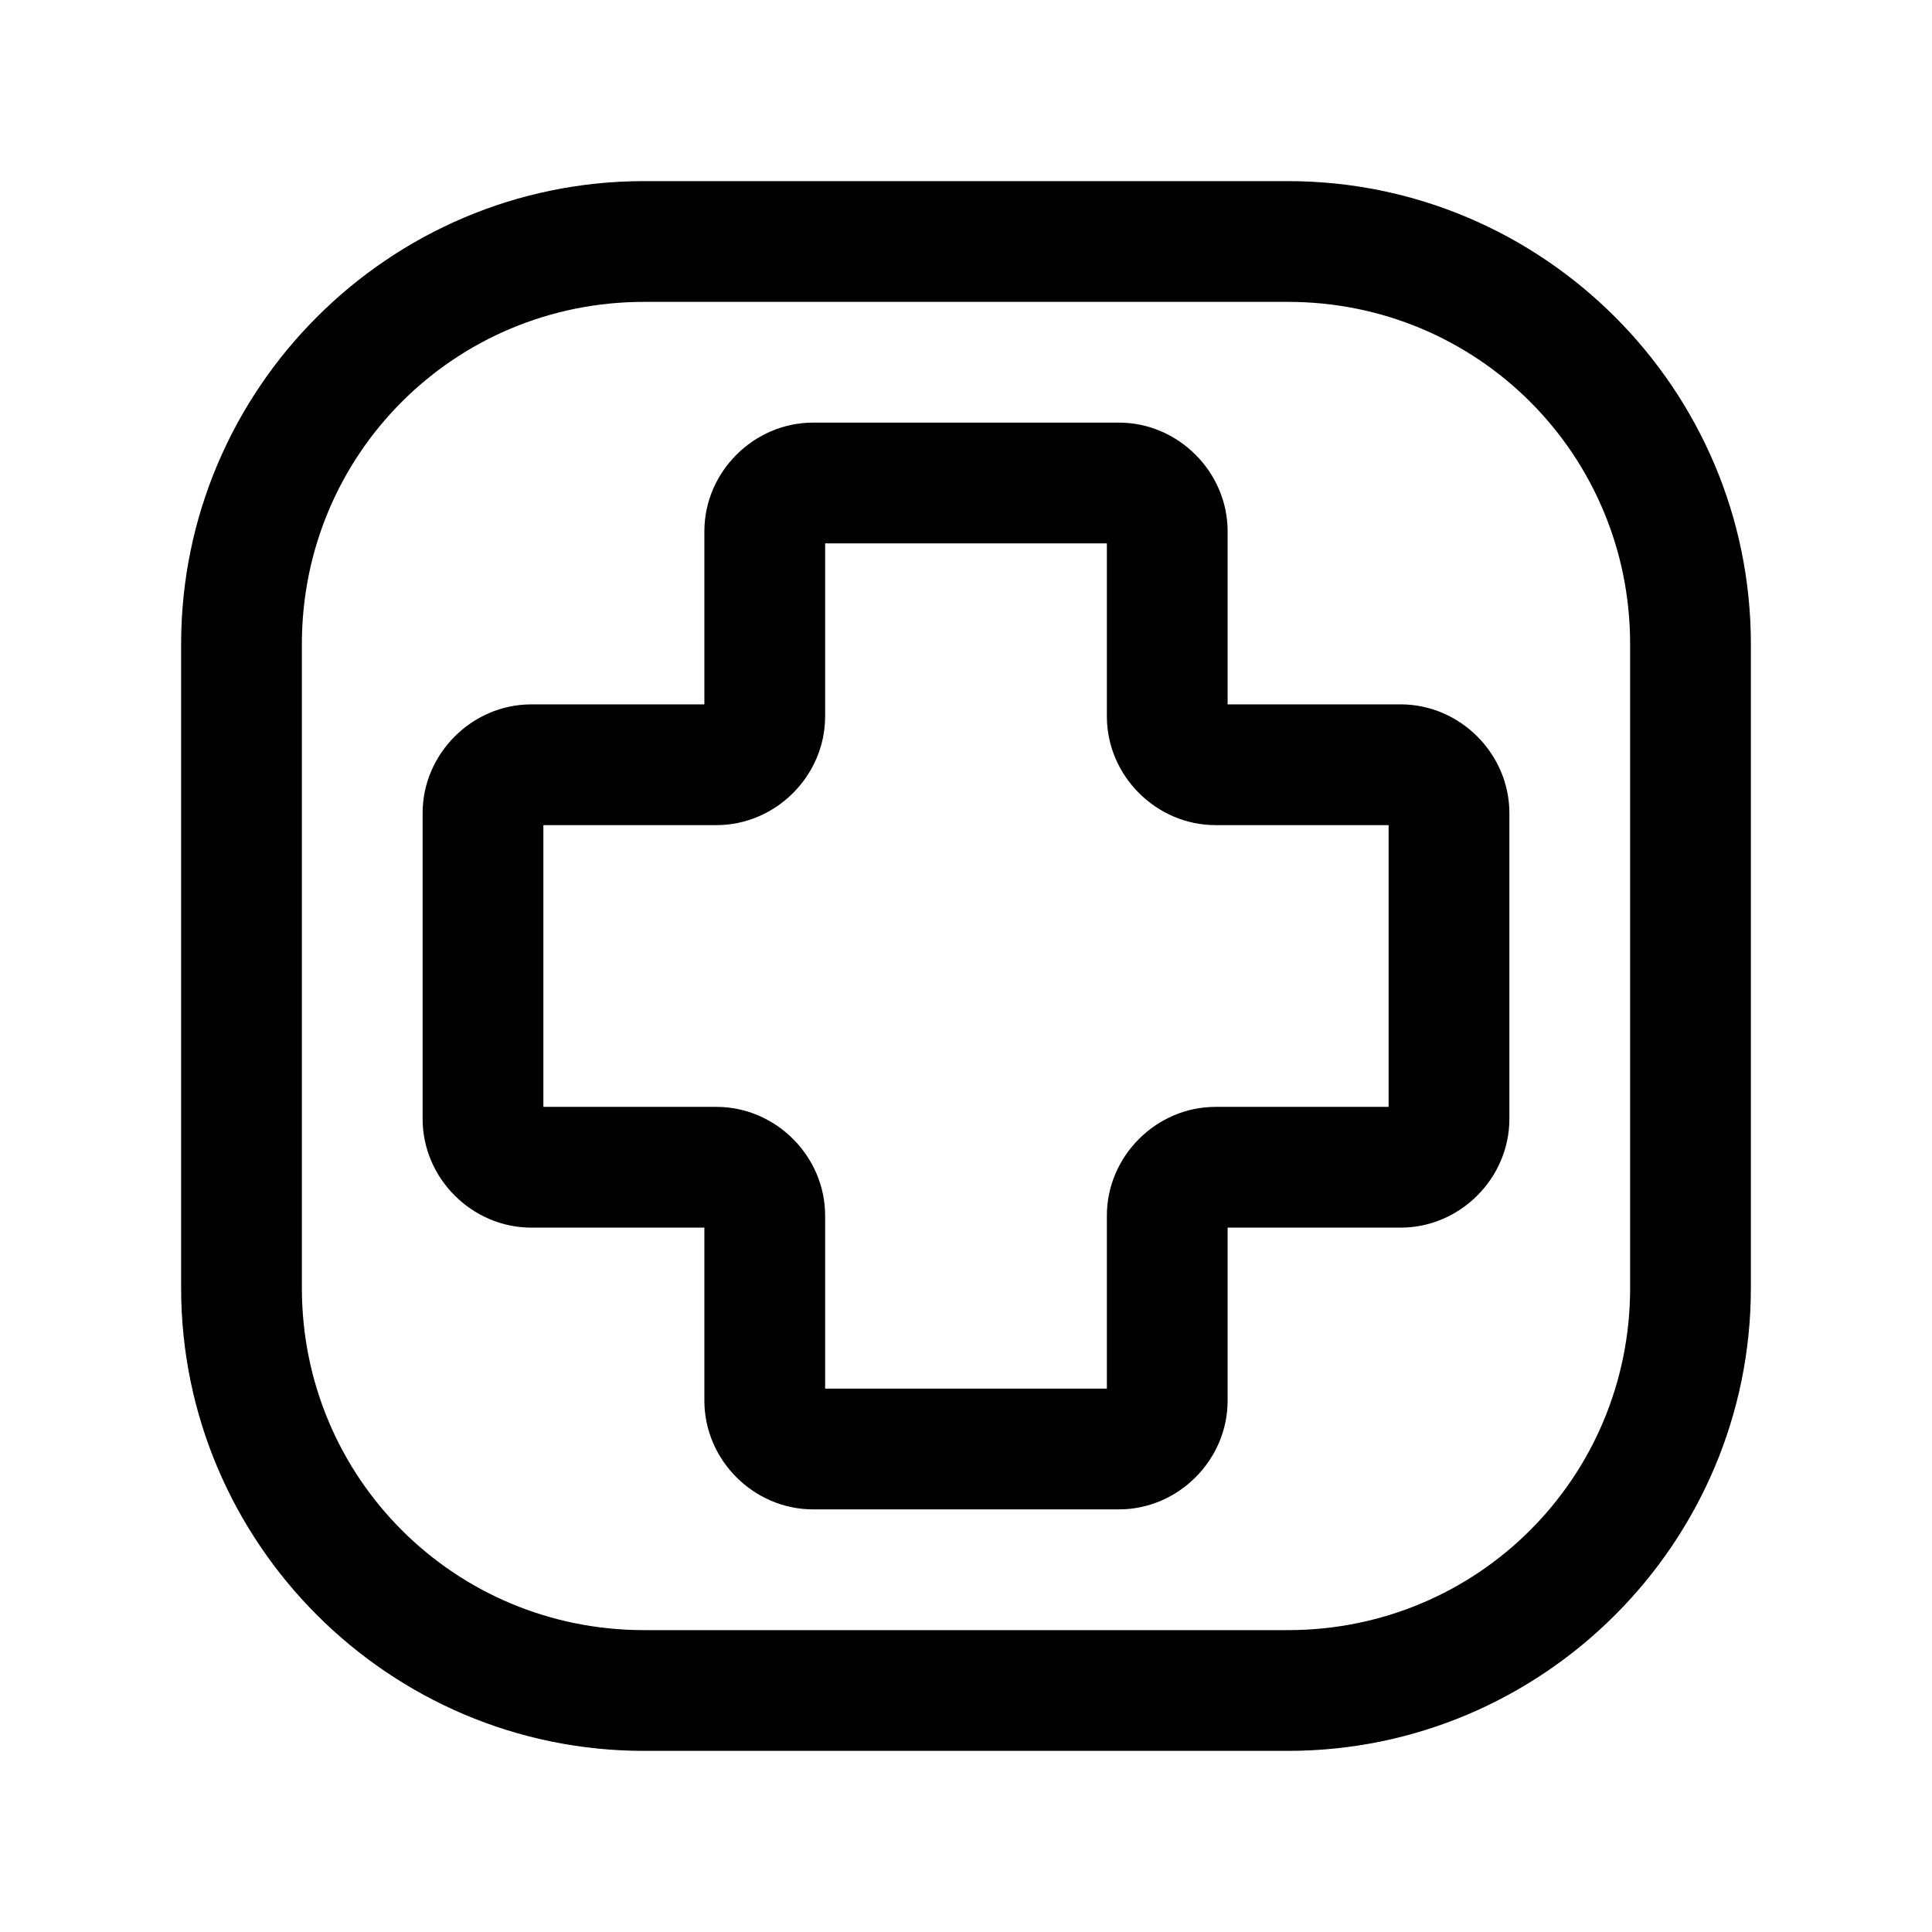 <?xml version="1.0" encoding="UTF-8" standalone="no"?>
<svg
   width="24"
   height="24"
   stroke-width="1.5"
   viewBox="0 0 24 24"
   fill="none"
   version="1.1"
   id="svg6"
   sodipodi:docname="pharmacy-cross-tag.svg"
   inkscape:version="1.2.1 (9c6d41e410, 2022-07-14)"
   xmlns:inkscape="http://www.inkscape.org/namespaces/inkscape"
   xmlns:sodipodi="http://sodipodi.sourceforge.net/DTD/sodipodi-0.dtd"
   xmlns="http://www.w3.org/2000/svg"
   xmlns:svg="http://www.w3.org/2000/svg">
  <defs
     id="defs10" />
  <sodipodi:namedview
     id="namedview8"
     pagecolor="#ffffff"
     bordercolor="#666666"
     borderopacity="1.0"
     inkscape:showpageshadow="2"
     inkscape:pageopacity="0.0"
     inkscape:pagecheckerboard="0"
     inkscape:deskcolor="#d1d1d1"
     showgrid="false"
     inkscape:zoom="34.541667"
     inkscape:cx="10.364294"
     inkscape:cy="12.014475"
     inkscape:window-width="1920"
     inkscape:window-height="1009"
     inkscape:window-x="1912"
     inkscape:window-y="-8"
     inkscape:window-maximized="1"
     inkscape:current-layer="svg6" />
  <path
     style="color:#000000;fill:currentColor;stroke-linecap:round;stroke-linejoin:round;-inkscape-stroke:none"
     d="M 8,2.25 C 4.833,2.25 2.25,4.833 2.25,8 v 8 c 0,3.167 2.583,5.75 5.75,5.75 h 8 c 3.167,0 5.75,-2.583 5.75,-5.75 V 8 C 21.75,4.833 19.167,2.25 16,2.25 Z m 0,1.5 h 8 c 2.356,0 4.25,1.894 4.25,4.25 v 8 c 0,2.356 -1.894,4.25 -4.25,4.25 H 8 C 5.644,20.25 3.75,18.356 3.75,16 V 8 C 3.75,5.644 5.644,3.75 8,3.75 Z"
     id="path2" />
  <path
     style="color:#000000;fill:currentColor;-inkscape-stroke:none"
     d="M 10.1,5.25 C 9.363,5.25 8.75,5.863 8.75,6.6 V 8.75 H 6.6 C 5.863,8.75 5.25,9.363 5.25,10.1 v 3.801 C 5.25,14.637 5.863,15.25 6.6,15.25 H 8.75 v 2.15 C 8.75,18.137 9.363,18.75 10.1,18.75 h 3.801 C 14.637,18.75 15.25,18.137 15.25,17.4 V 15.25 h 2.15 C 18.137,15.25 18.75,14.637 18.75,13.9 V 10.1 C 18.75,9.363 18.137,8.75 17.4,8.75 H 15.25 V 6.6 C 15.25,5.863 14.637,5.25 13.9,5.25 Z M 10.25,6.75 h 3.5 V 8.9 C 13.75,9.637 14.363,10.25 15.1,10.25 H 17.25 v 3.5 H 15.1 C 14.363,13.75 13.75,14.363 13.75,15.1 V 17.25 h -3.5 V 15.1 C 10.25,14.363 9.637,13.75 8.9,13.75 H 6.75 v -3.5 H 8.9 C 9.637,10.25 10.25,9.637 10.25,8.9 Z"
     id="path4" />
</svg>
